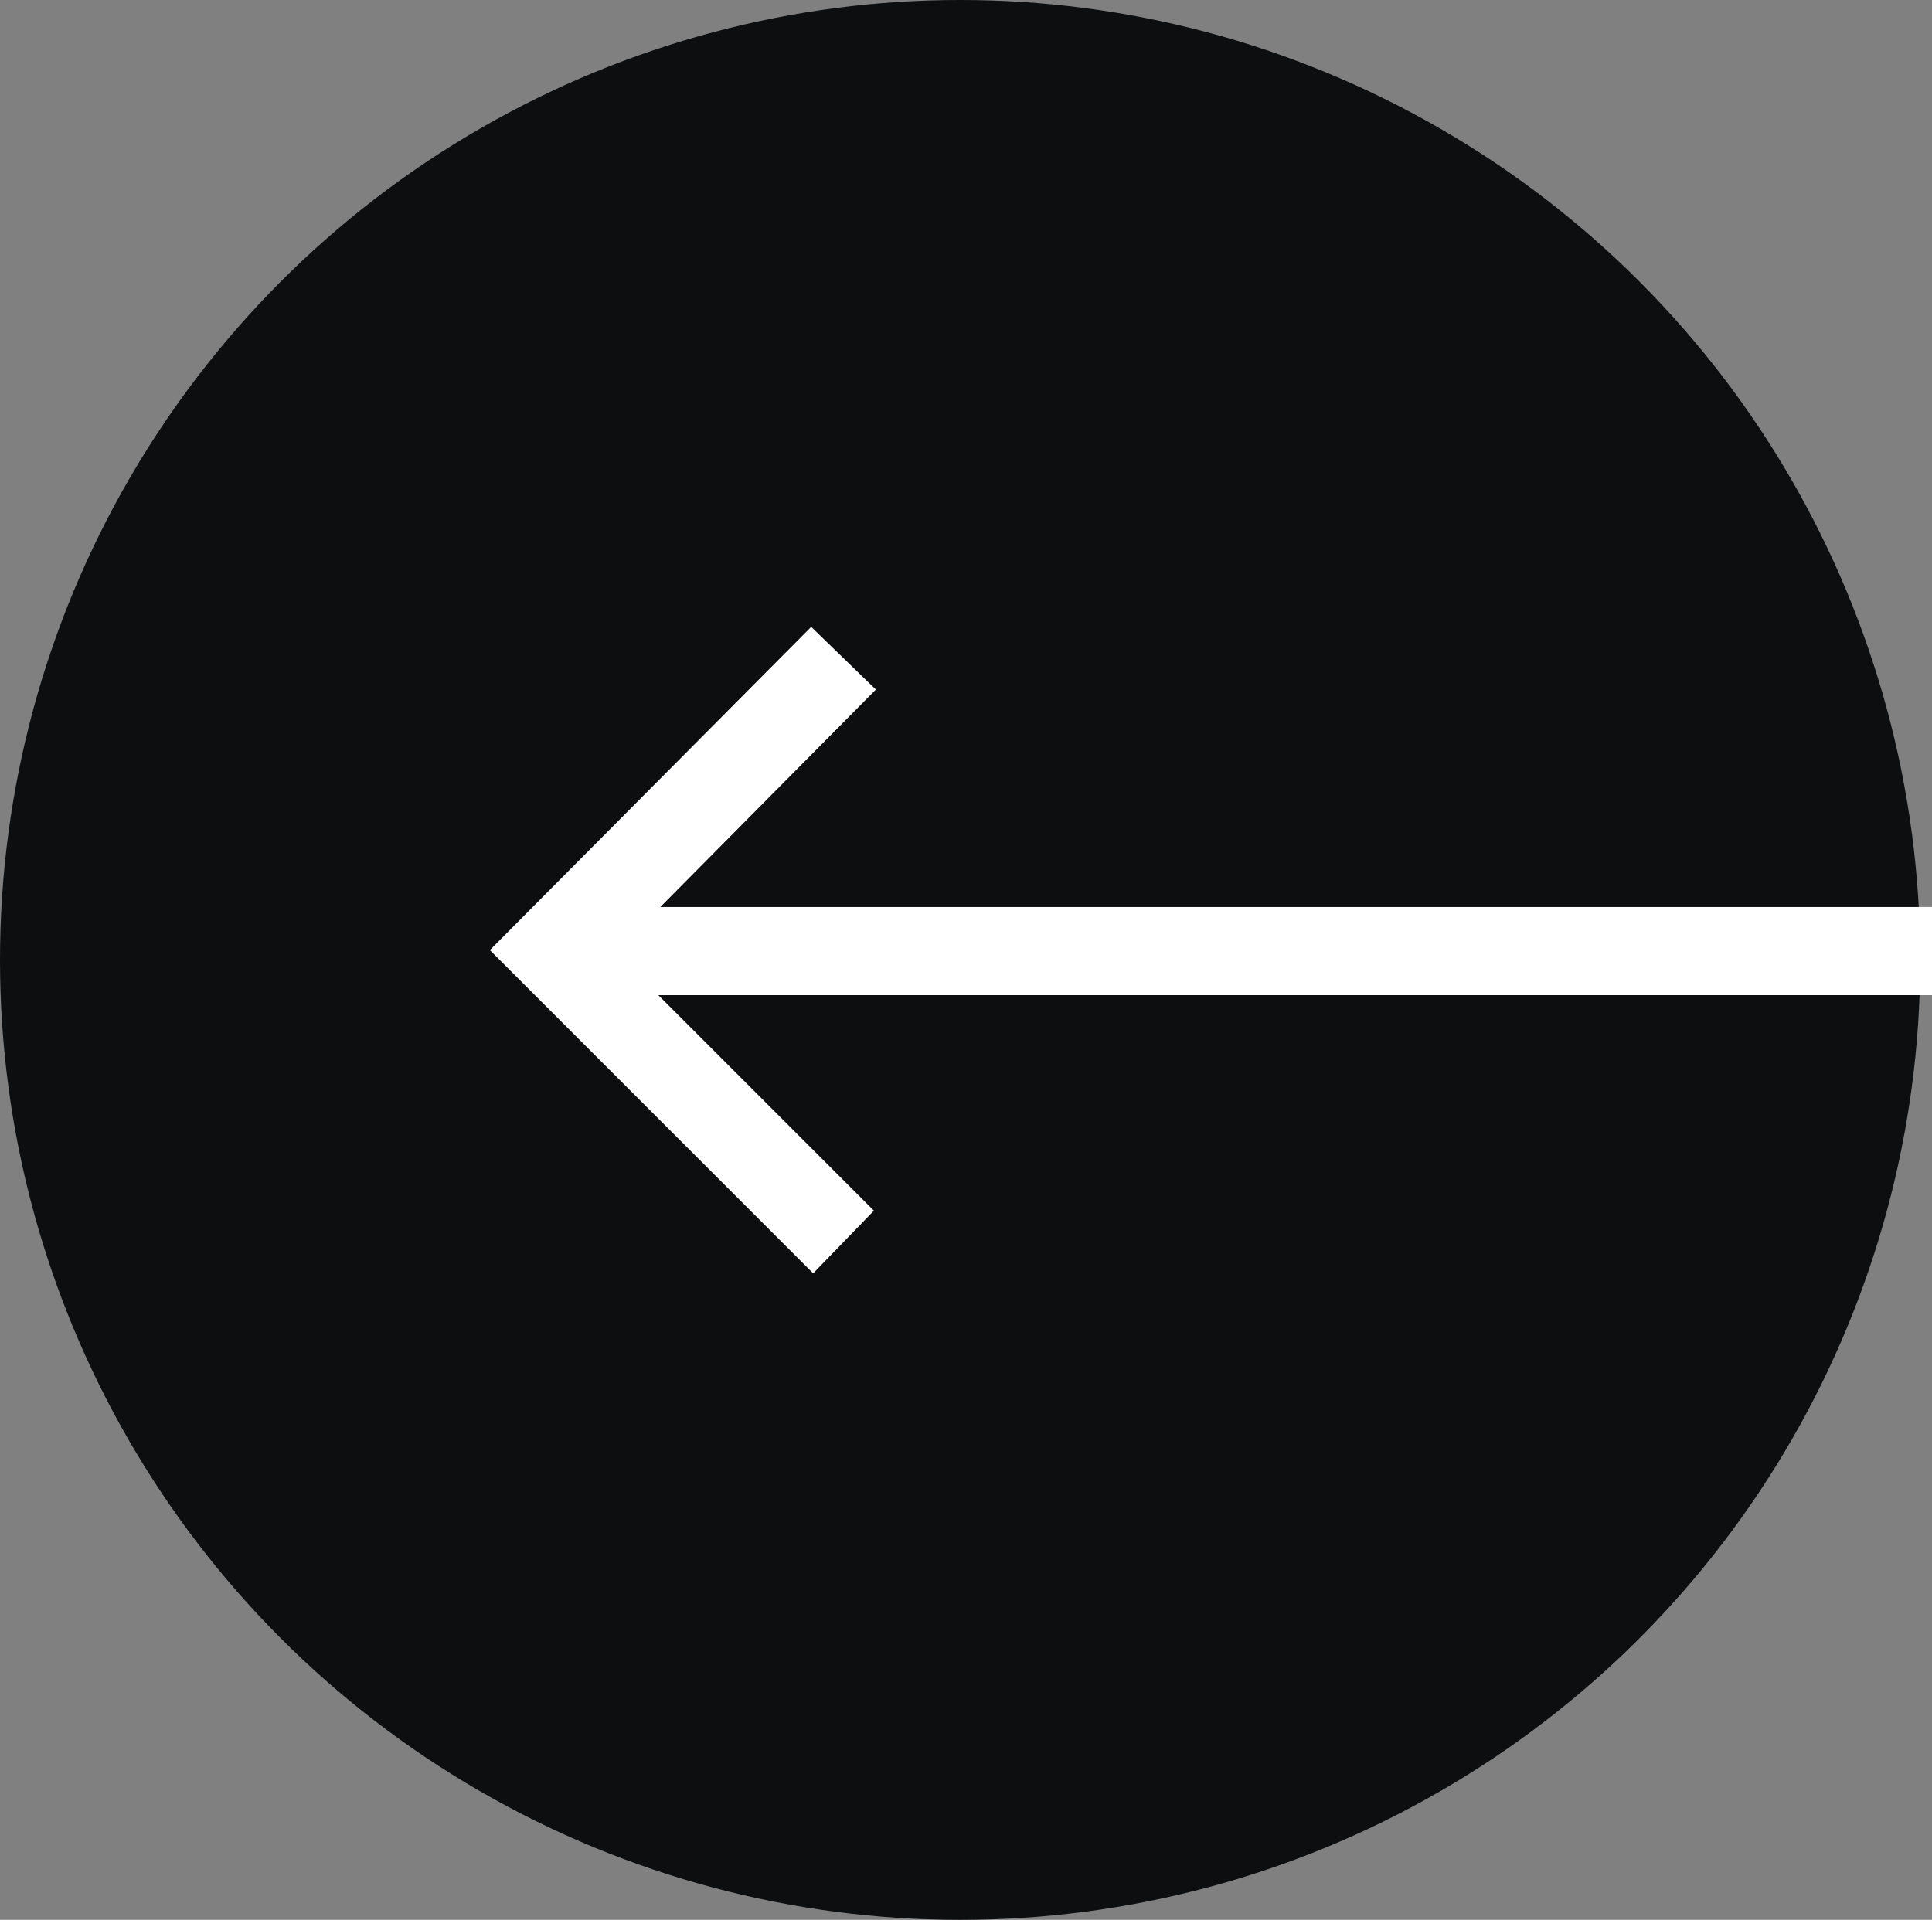 <svg id="arrow-btn" xmlns="http://www.w3.org/2000/svg" width="49.3" height="49" viewBox="0 0 49.3 49">
  <rect x="0" y="0" width="49.3" height="49" fill="#808080" stroke="none"/>
  <circle id="Ellipse_211" data-name="Ellipse 211" cx="24.5" cy="24.5" r="24.5" fill="#0d0e10"/>
  <path id="trending_flat_FILL0_wght300_GRAD0_opsz48" d="M35.1,32.3l-1.65-1.6,5.5-5.55H6.5V22.9H39l-5.5-5.5,1.55-1.6,8.25,8.25Z" transform="translate(55.8 48.3) rotate(180)" fill="#fff"/>
</svg>
